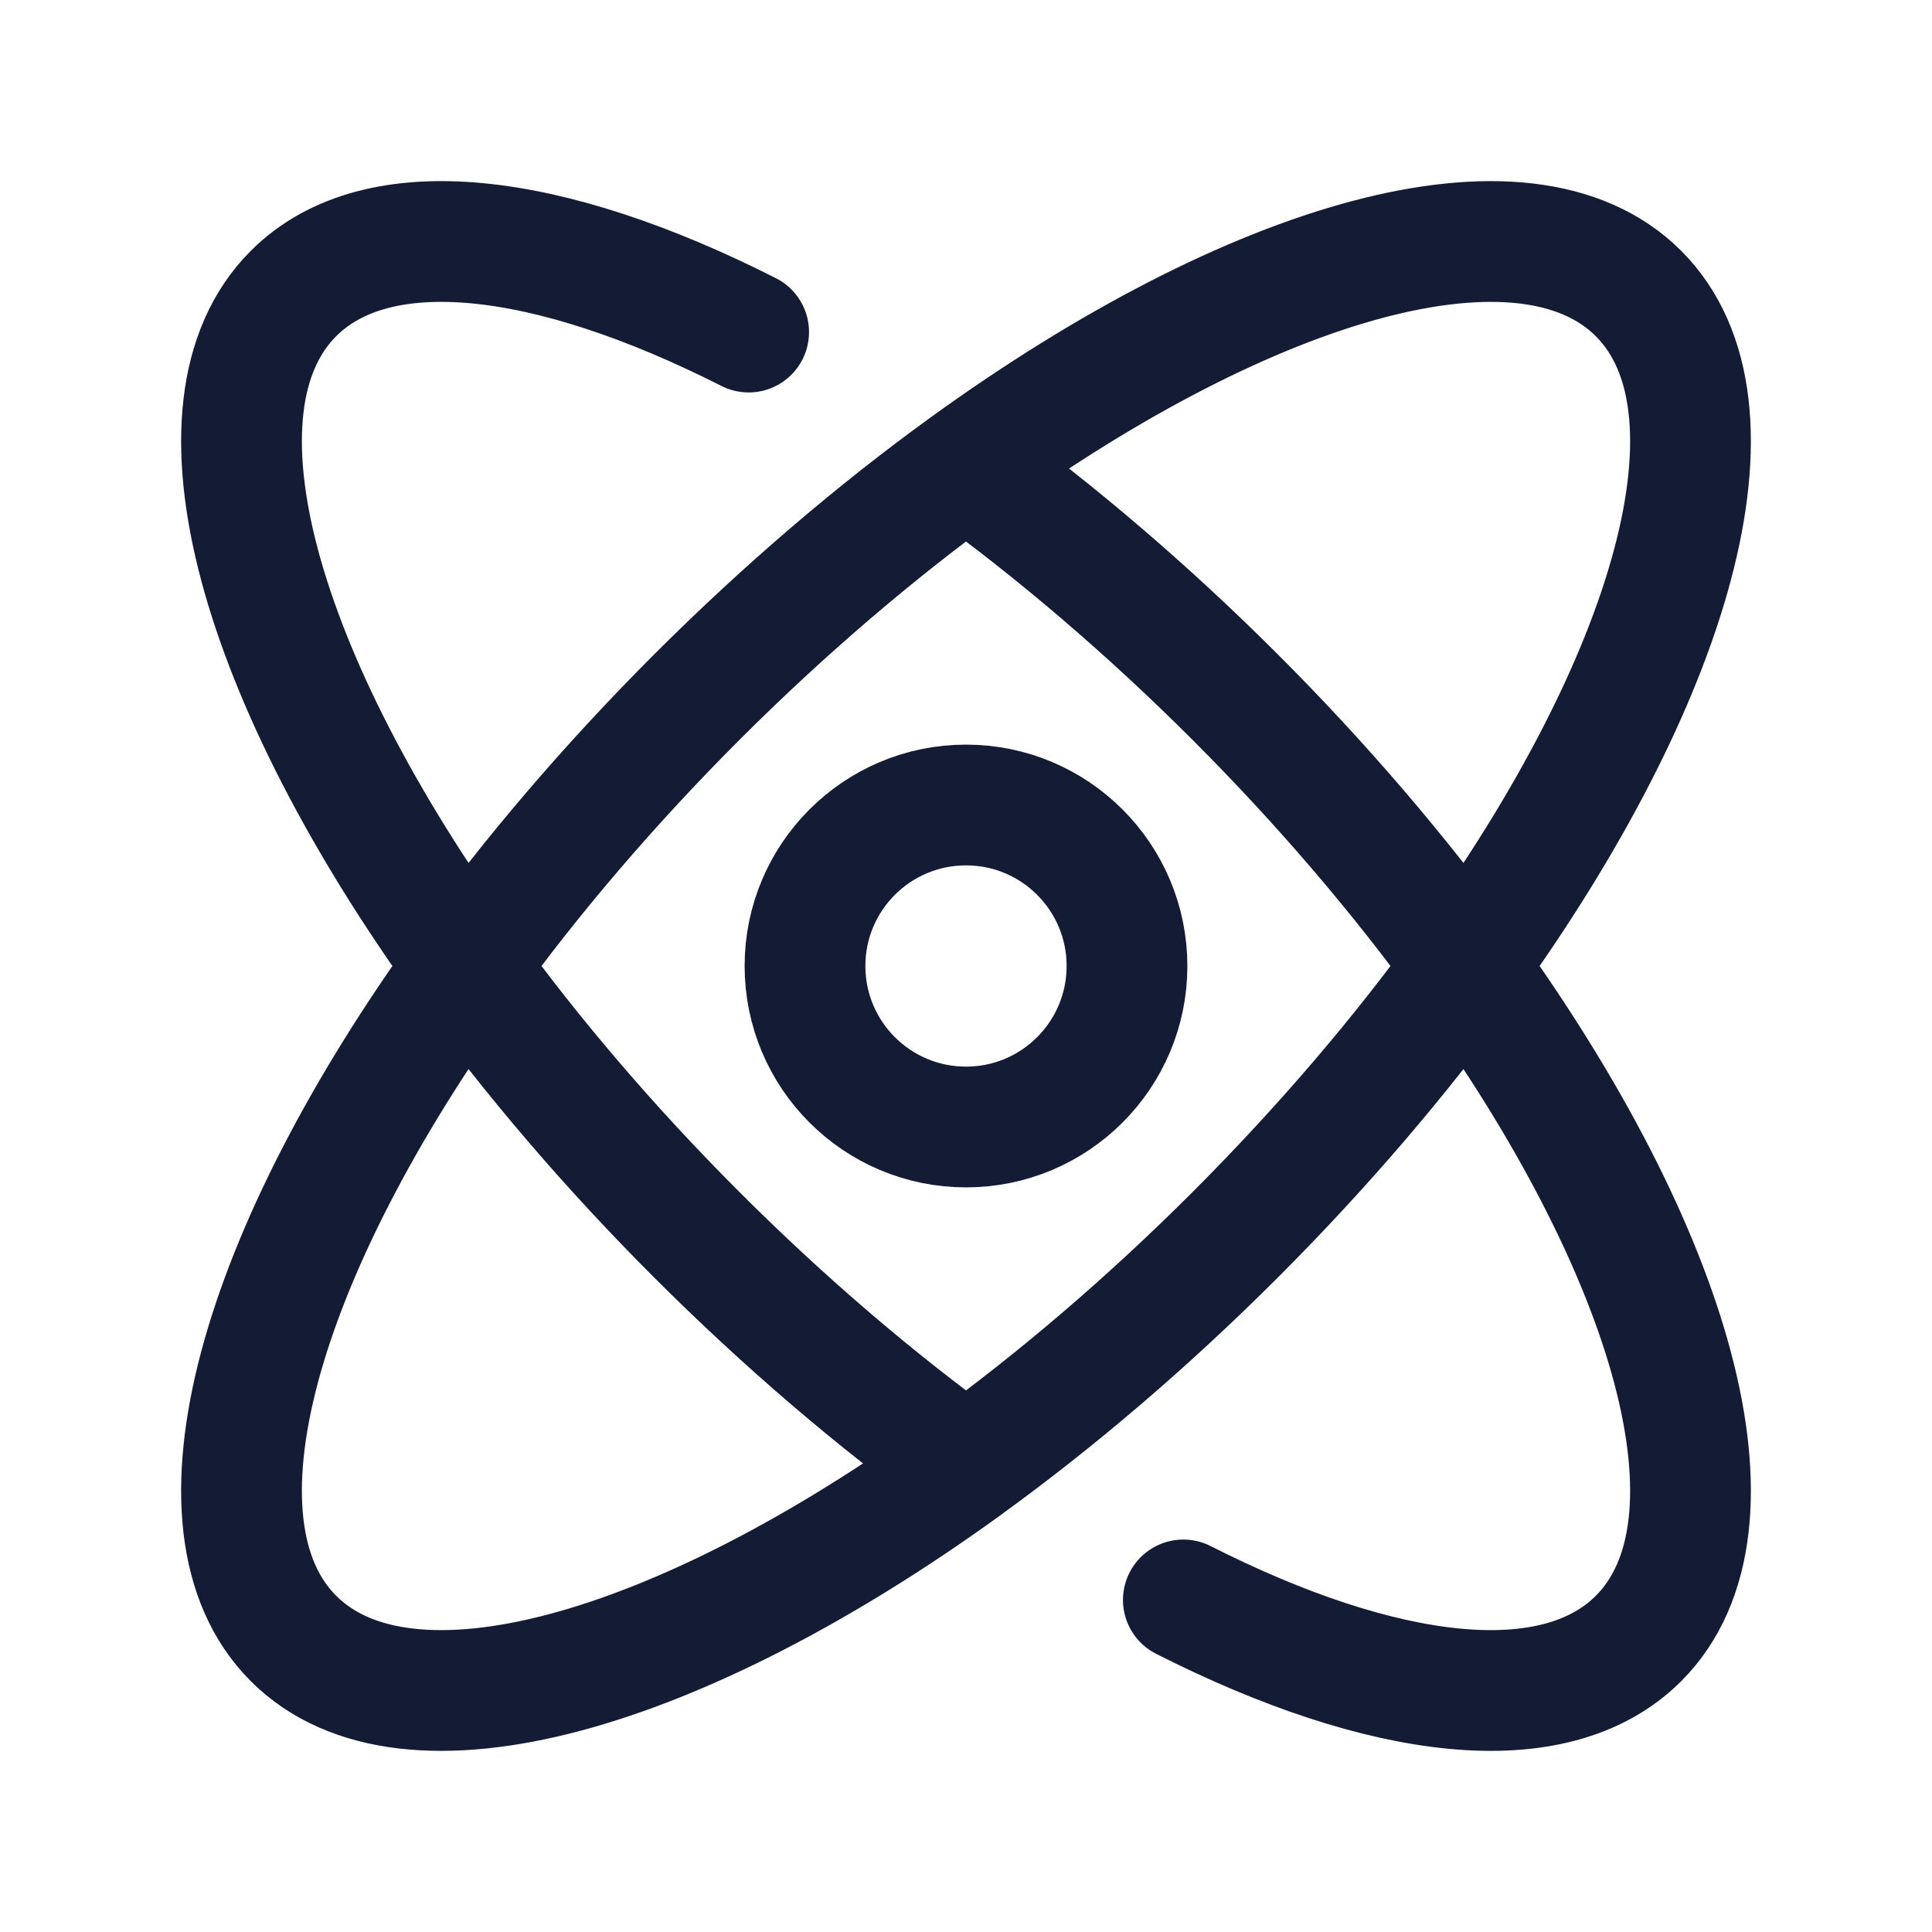 <svg fill="none" height="24" viewBox="0 0 24 24" width="24" xmlns="http://www.w3.org/2000/svg"><g stroke="#141b34" stroke-width="1.5"><path d="m12 5.793c1.113.806 2.245 1.769 3.342 2.865 1.097 1.097 2.059 2.229 2.865 3.342m-6.207-6.207c-1.113.806-2.245 1.769-3.342 2.865-1.097 1.097-2.059 2.229-2.865 3.342m6.207-6.207c3.57-2.584 6.947-3.554 8.354-2.147 1.407 1.407.437 4.784-2.147 8.354m0 0c2.584 3.57 3.554 6.947 2.147 8.354-1.043 1.043-3.169.78-5.654-.479m3.507-7.875c-.806 1.113-1.769 2.245-2.865 3.341-1.097 1.097-2.229 2.059-3.342 2.865m0 0c-1.113-.806-2.245-1.769-3.342-2.865-1.097-1.097-2.059-2.228-2.865-3.341m6.207 6.207c-3.57 2.584-6.947 3.554-8.354 2.147-1.407-1.407-.437-4.784 2.147-8.354m0 0c-2.584-3.57-3.554-6.947-2.147-8.354 1.043-1.043 3.169-.78 5.654.479" stroke-linecap="round"/><circle cx="12" cy="12" r="2"/></g></svg>